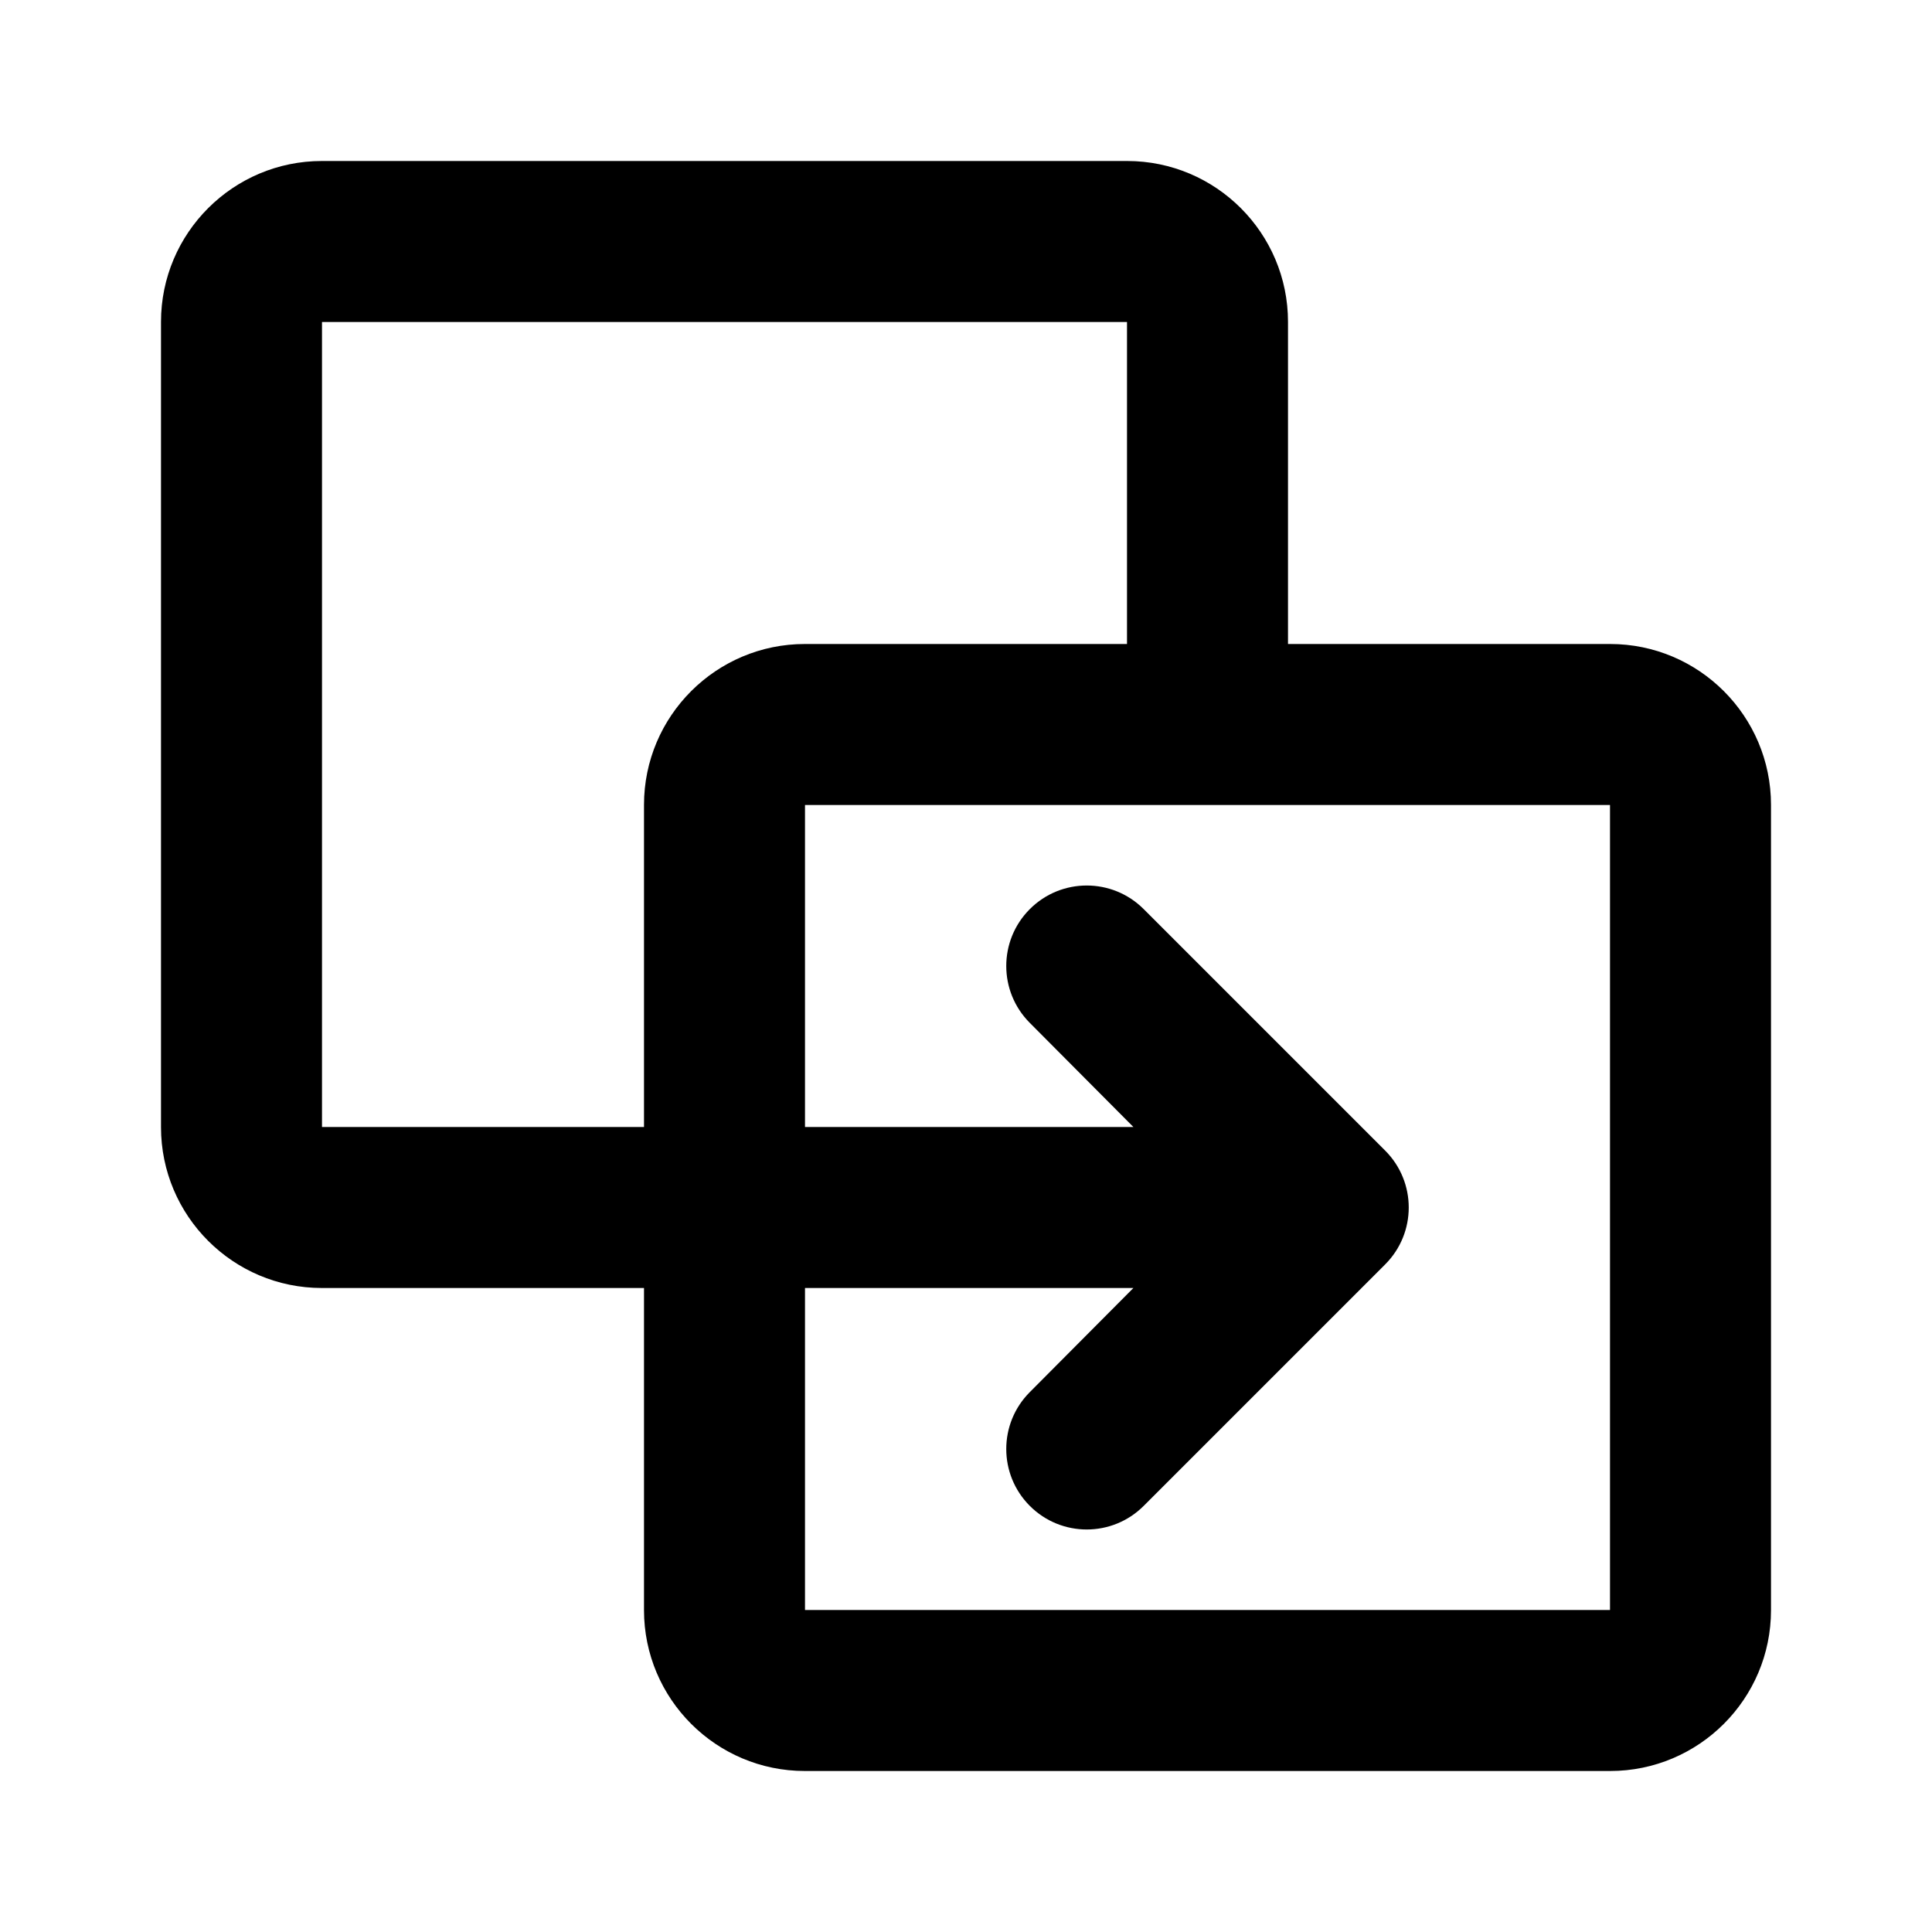 <?xml version="1.0" encoding="UTF-8"?>
<svg width="48px" height="48px" viewBox="0 0 48 48" version="1.1" xmlns="http://www.w3.org/2000/svg" xmlns:xlink="http://www.w3.org/1999/xlink">
    <!-- Generator: Sketch 49.3 (51167) - http://www.bohemiancoding.com/sketch -->
    <title>theicons.co/svg/ui-42</title>
    <desc>Created with Sketch.</desc>
    <defs></defs>
    <g id="The-Icons" stroke="none" stroke-width="1" fill="none" fill-rule="evenodd">
        <g id="v-1.5" transform="translate(-1056, -2688)" fill="#000000">
            <g id="UI" transform="translate(96, 2496)">
                <g id="Image" transform="translate(960, 192)">
                    <path d="M25.586,25.414 C24.805,24.633 24.805,23.367 25.586,22.586 C26.367,21.805 27.633,21.805 28.414,22.586 L34.414,28.586 C35.195,29.367 35.195,30.633 34.414,31.414 L28.414,37.414 C27.633,38.195 26.367,38.195 25.586,37.414 C24.805,36.633 24.805,35.367 25.586,34.586 L28.159,32 L20,32 L20,40 L40,40 L40,20 L20,20 L20,28 L28.159,28 L25.586,25.414 Z M40.003,16 C42.211,16 44,17.794 44,19.997 L44,40.003 C44,42.211 42.206,44 40.003,44 L19.997,44 C17.789,44 16,42.206 16,40.003 L16,32 L7.997,32 C5.789,32 4,30.206 4,28.003 L4,7.997 C4,5.789 5.794,4 7.997,4 L28.003,4 C30.211,4 32,5.794 32,7.997 L32,16 L40.003,16 Z M28,8 L8,8 L8,28 L16,28 L16,19.997 C16,17.789 17.794,16 19.997,16 L28,16 L28,8 Z" id="Combined-Shape"></path>
                </g>
            </g>
        </g>
    </g>
</svg>